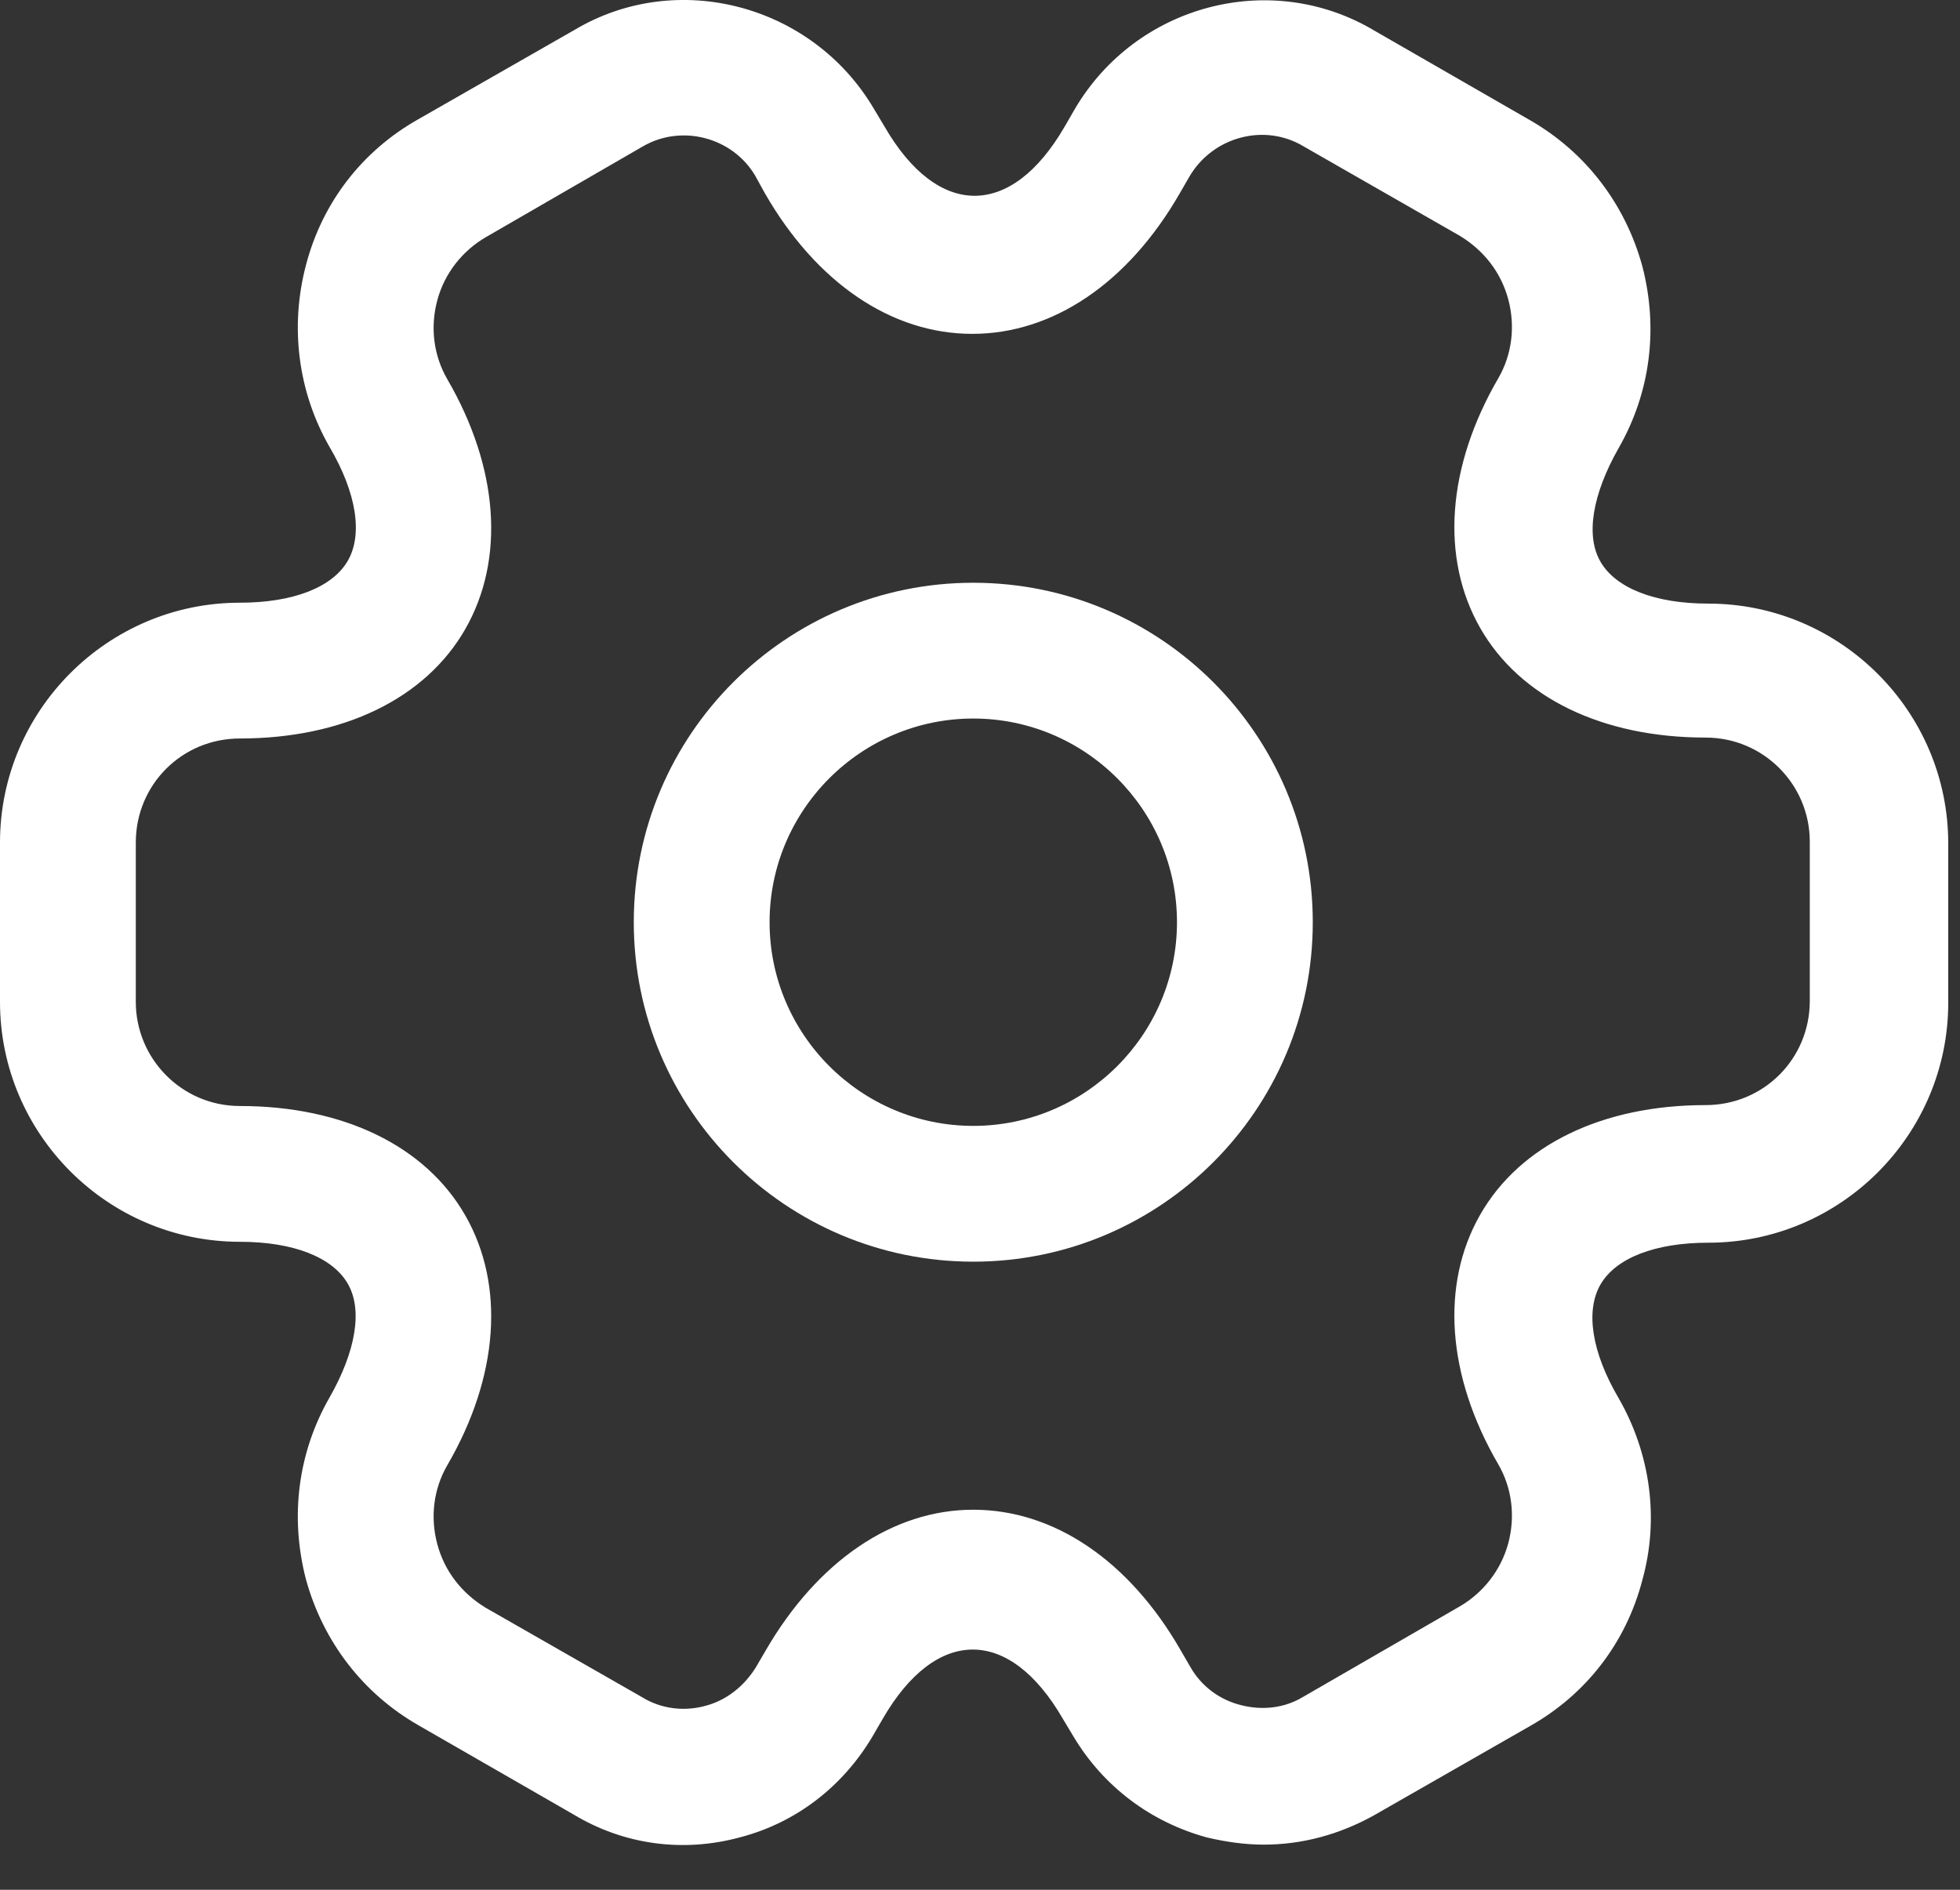 <svg width="28" height="27" viewBox="0 0 28 27" fill="none" xmlns="http://www.w3.org/2000/svg">
<rect x="0" y="0" width="28" height="27" fill="#333333" stroke="none"/>
<g id="&#240;&#159;&#166;&#134; icon &#34;setting 2&#34;">
<g id="Group">
<path id="Vector" d="M13.904 18.026C11.226 18.026 9.054 15.853 9.054 13.176C9.054 10.499 11.226 8.326 13.904 8.326C16.581 8.326 18.754 10.499 18.754 13.176C18.754 15.853 16.581 18.026 13.904 18.026ZM13.904 10.266C12.3 10.266 10.994 11.572 10.994 13.176C10.994 14.78 12.3 16.086 13.904 16.086C15.507 16.086 16.814 14.78 16.814 13.176C16.814 11.572 15.507 10.266 13.904 10.266Z" fill="white"/>
<path id="Vector_2" d="M18.055 26.355C17.783 26.355 17.512 26.316 17.24 26.252C16.438 26.032 15.766 25.527 15.339 24.816L15.184 24.558C14.421 23.238 13.373 23.238 12.61 24.558L12.468 24.803C12.041 25.527 11.368 26.045 10.566 26.252C9.752 26.472 8.911 26.355 8.2 25.928L5.975 24.648C5.186 24.195 4.617 23.458 4.371 22.566C4.139 21.673 4.255 20.755 4.708 19.966C5.083 19.307 5.186 18.712 4.966 18.337C4.747 17.962 4.19 17.742 3.427 17.742C1.539 17.742 0 16.203 0 14.314V12.038C0 10.15 1.539 8.611 3.427 8.611C4.19 8.611 4.747 8.391 4.966 8.016C5.186 7.641 5.096 7.046 4.708 6.386C4.255 5.597 4.139 4.666 4.371 3.787C4.604 2.894 5.173 2.157 5.975 1.704L8.213 0.424C9.674 -0.443 11.601 0.062 12.481 1.549L12.636 1.808C13.399 3.127 14.447 3.127 15.21 1.808L15.352 1.562C16.231 0.062 18.158 -0.443 19.633 0.437L21.857 1.717C22.646 2.17 23.215 2.907 23.461 3.8C23.694 4.692 23.577 5.61 23.125 6.399C22.75 7.059 22.646 7.654 22.866 8.029C23.086 8.404 23.642 8.624 24.405 8.624C26.293 8.624 27.832 10.163 27.832 12.051V14.327C27.832 16.215 26.293 17.755 24.405 17.755C23.642 17.755 23.086 17.974 22.866 18.349C22.646 18.725 22.737 19.32 23.125 19.979C23.577 20.768 23.707 21.699 23.461 22.579C23.228 23.471 22.659 24.208 21.857 24.661L19.62 25.941C19.128 26.213 18.598 26.355 18.055 26.355ZM13.903 21.57C15.054 21.57 16.128 22.294 16.865 23.575L17.007 23.82C17.163 24.092 17.421 24.286 17.732 24.363C18.042 24.441 18.352 24.402 18.611 24.247L20.849 22.954C21.185 22.76 21.443 22.436 21.547 22.048C21.65 21.66 21.599 21.259 21.405 20.923C20.667 19.656 20.577 18.349 21.146 17.354C21.715 16.358 22.892 15.789 24.366 15.789C25.194 15.789 25.854 15.129 25.854 14.301V12.025C25.854 11.21 25.194 10.538 24.366 10.538C22.892 10.538 21.715 9.969 21.146 8.973C20.577 7.977 20.667 6.671 21.405 5.403C21.599 5.067 21.65 4.666 21.547 4.278C21.443 3.89 21.198 3.58 20.861 3.373L18.624 2.092C18.068 1.756 17.331 1.95 16.994 2.519L16.852 2.765C16.115 4.045 15.041 4.77 13.89 4.77C12.739 4.77 11.666 4.045 10.929 2.765L10.786 2.506C10.463 1.963 9.739 1.769 9.183 2.092L6.945 3.386C6.609 3.58 6.35 3.903 6.247 4.291C6.143 4.679 6.195 5.08 6.389 5.416C7.126 6.684 7.217 7.99 6.648 8.986C6.079 9.982 4.902 10.551 3.427 10.551C2.6 10.551 1.94 11.21 1.94 12.038V14.314C1.94 15.129 2.6 15.802 3.427 15.802C4.902 15.802 6.079 16.371 6.648 17.367C7.217 18.362 7.126 19.669 6.389 20.936C6.195 21.272 6.143 21.673 6.247 22.061C6.35 22.449 6.596 22.76 6.932 22.967L9.17 24.247C9.441 24.415 9.765 24.454 10.062 24.376C10.373 24.299 10.631 24.092 10.799 23.82L10.942 23.575C11.679 22.307 12.752 21.57 13.903 21.57Z" fill="white"/>
</g>
</g>
</svg>
